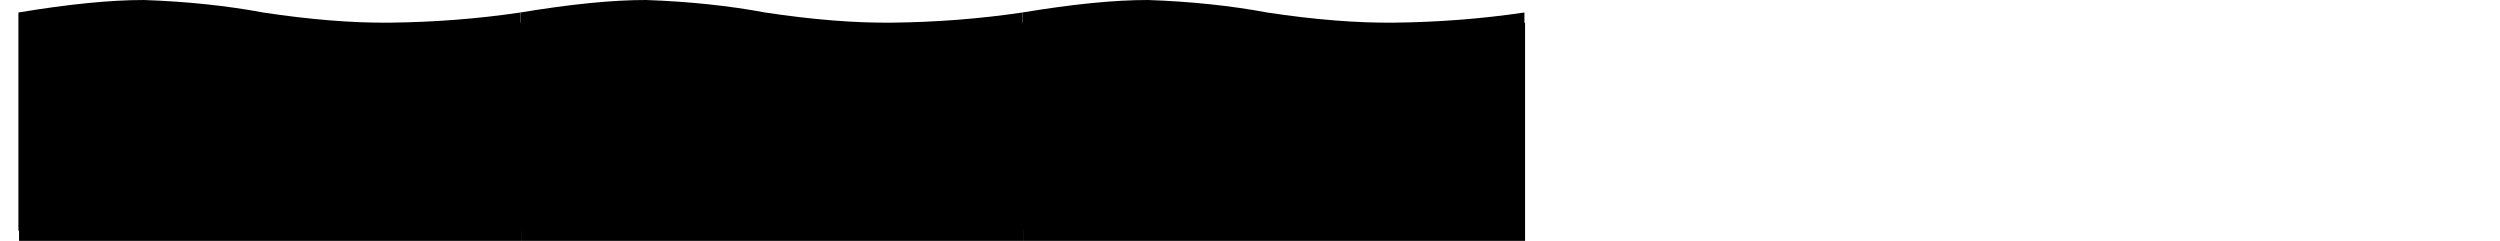 <?xml version="1.0" encoding="UTF-8" standalone="no"?>
<svg xmlns:xlink="http://www.w3.org/1999/xlink" height="300.9px" width="3125.2px" xmlns="http://www.w3.org/2000/svg">
  <g transform="matrix(1.0, 0.0, 0.0, 1.0, 1241.75, 0.0)">
    <use height="693.7" id="mme" transform="matrix(1.0, 0.0, 0.0, 0.434, -1218.75, 0.0)" width="1883.45" xlink:href="#sprite0"/>
  </g>
  <defs>
    <g id="sprite0" transform="matrix(1.0, 0.0, 0.0, 1.0, 0.0, 0.0)">
      <use height="693.7" id="mme1" transform="matrix(1.0, 0.0, 0.0, 1.0, 0.0, 0.0)" width="628.35" xlink:href="#sprite1"/>
      <use height="693.7" id="mme2" transform="matrix(1.0, 0.0, 0.0, 1.0, 627.55, 0.0)" width="628.35" xlink:href="#sprite1"/>
      <use height="693.7" id="mme3" transform="matrix(1.0, 0.0, 0.0, 1.0, 1255.1, 0.0)" width="628.35" xlink:href="#sprite1"/>
    </g>
    <g id="sprite1" transform="matrix(1.0, 0.0, 0.0, 1.0, 0.0, 0.0)">
      <use height="693.7" transform="matrix(1.0, 0.0, 0.0, 1.0, 0.0, 0.0)" width="628.35" xlink:href="#shape0"/>
    </g>
    <g id="shape0" transform="matrix(1.0, 0.0, 0.0, 1.0, 0.0, 0.0)">
      <path d="M627.55 65.75 L628.35 65.45 628.35 693.7 0.8 693.7 0.8 664.25 0.0 664.25 0.0 36.0 Q94.0 -0.05 157.0 0.0 237.95 6.65 305.95 36.0 394.95 67.05 464.95 65.25 547.9 63.1 627.55 36.0 L627.55 65.75" fill="#000000" fill-rule="evenodd" stroke="none"/>
    </g>
  </defs>
</svg>
